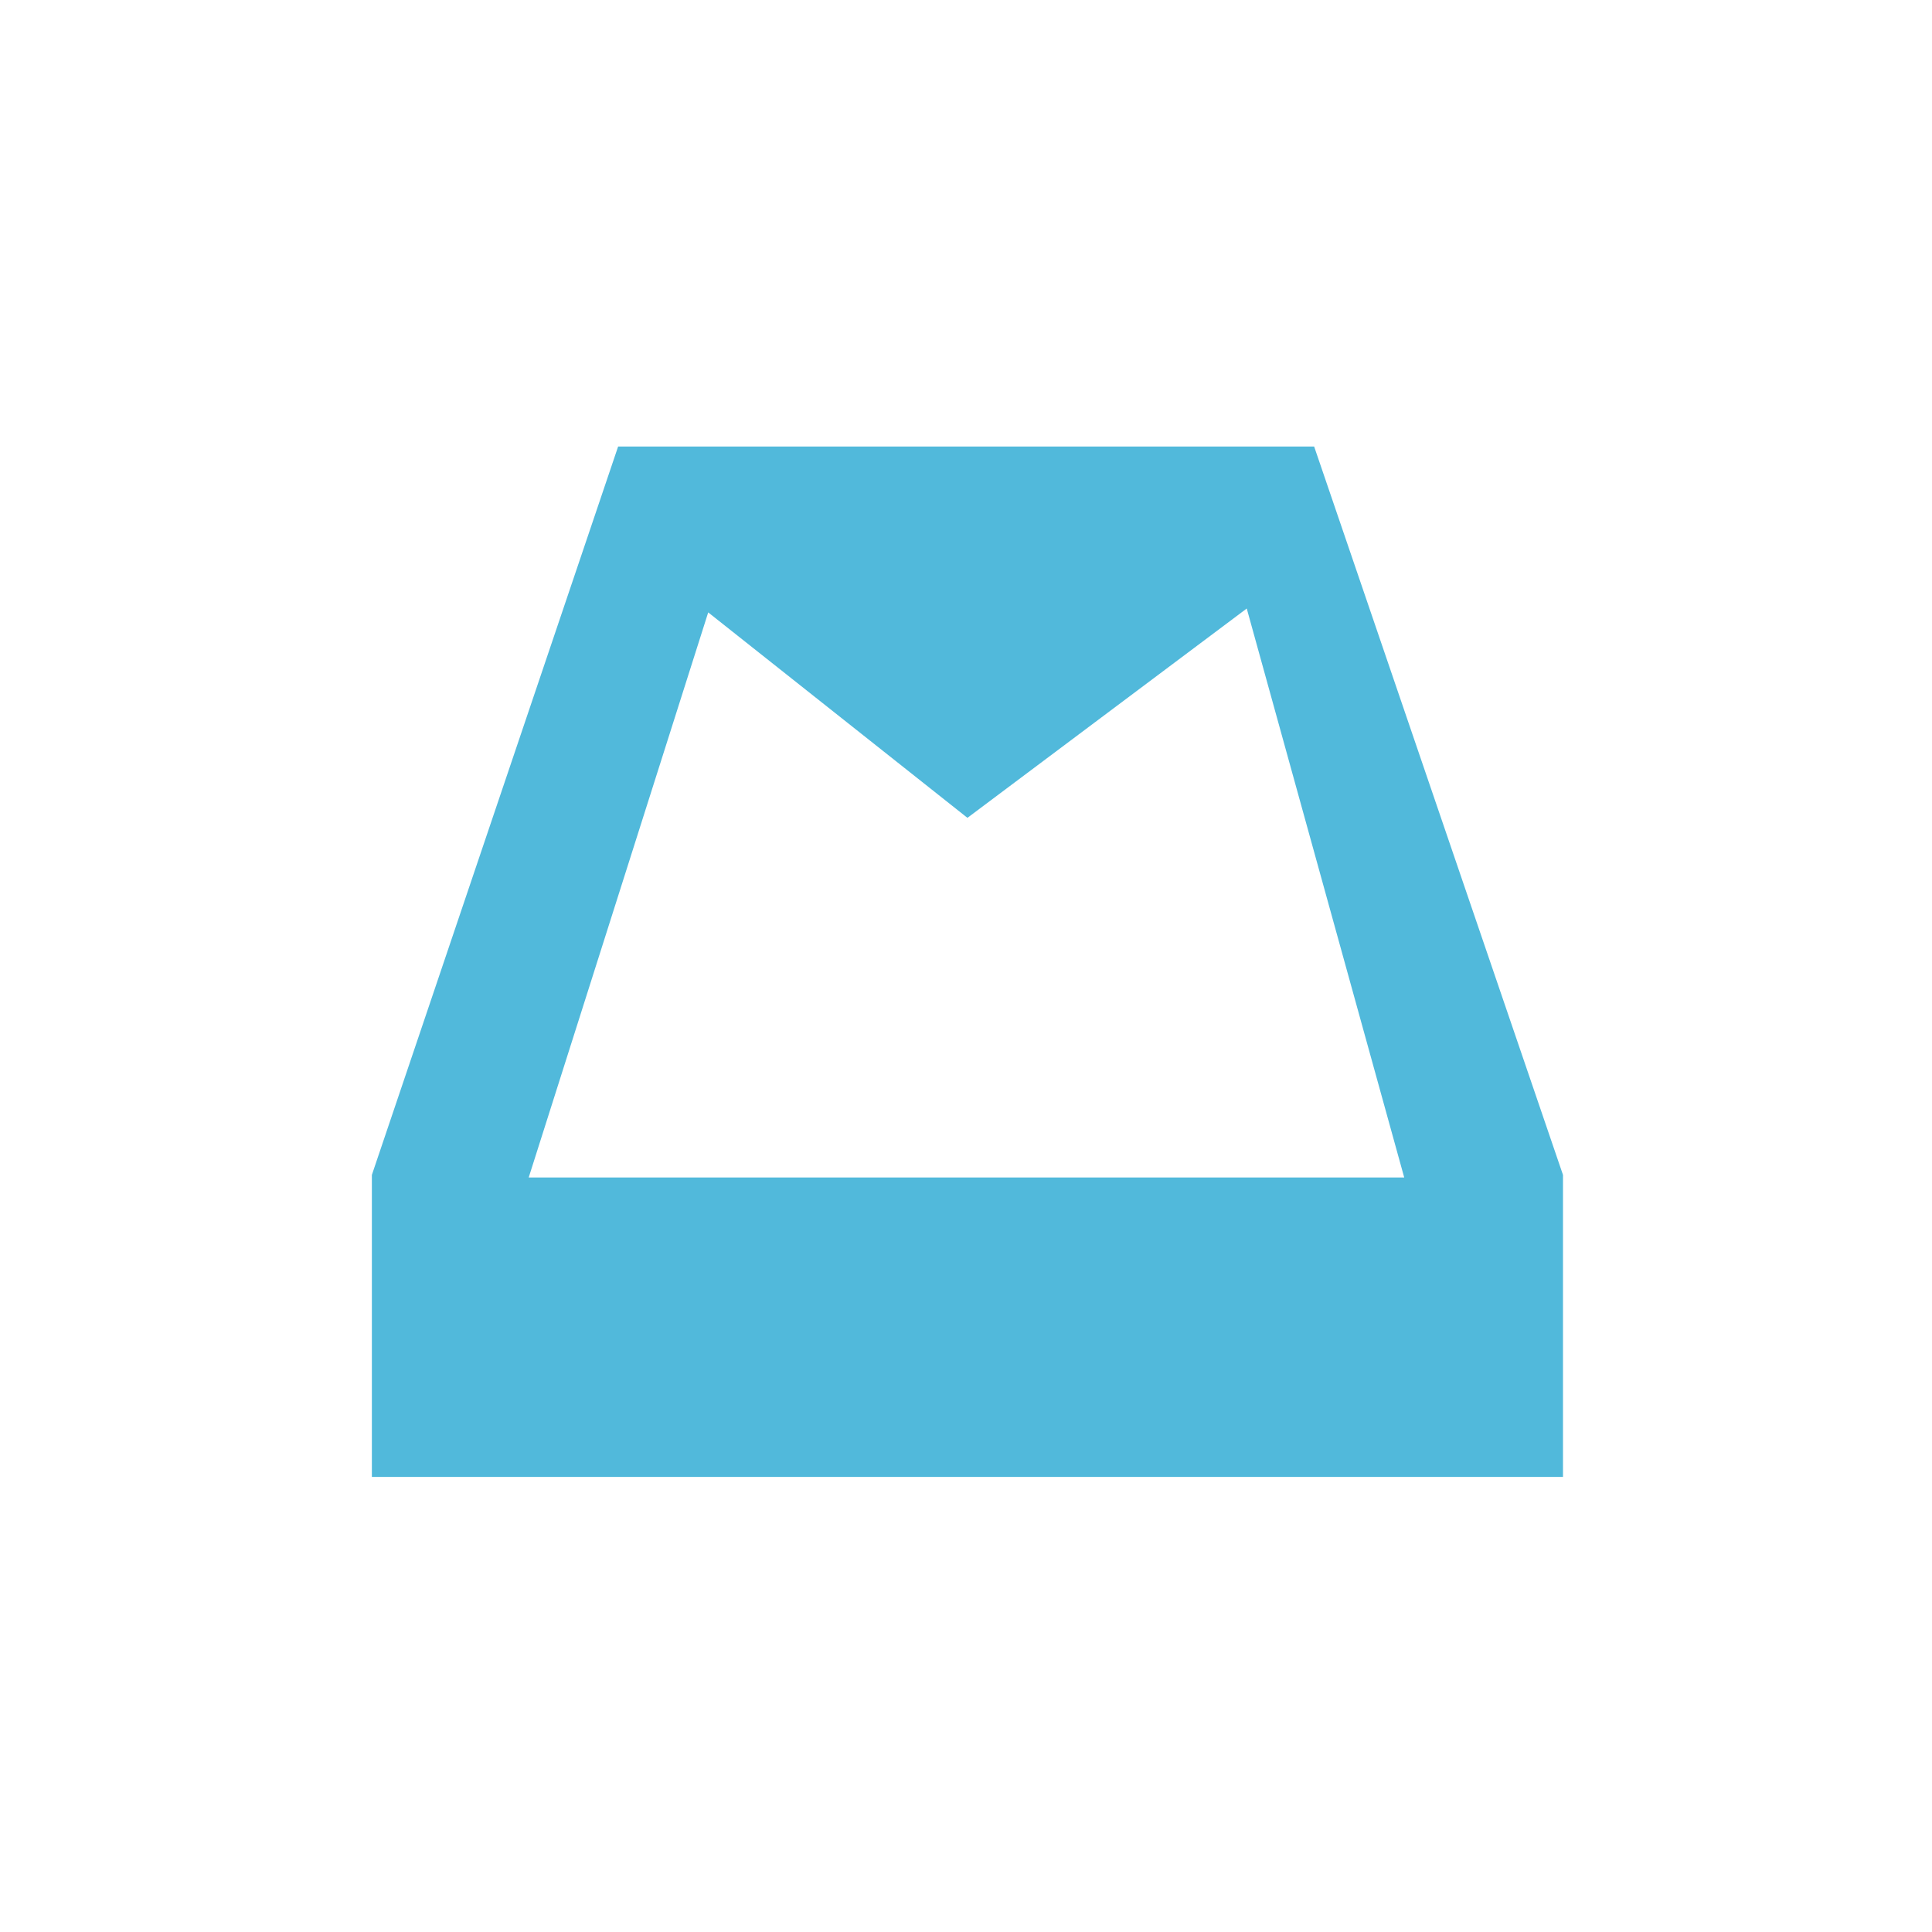 <?xml version="1.0" encoding="utf-8"?>
<!-- Generator: Adobe Illustrator 17.0.0, SVG Export Plug-In . SVG Version: 6.00 Build 0)  -->
<!DOCTYPE svg PUBLIC "-//W3C//DTD SVG 1.1//EN" "http://www.w3.org/Graphics/SVG/1.1/DTD/svg11.dtd">
<svg version="1.1" xmlns="http://www.w3.org/2000/svg" xmlns:xlink="http://www.w3.org/1999/xlink" x="0px" y="0px" viewBox="150 -75 450 450" enable-background="new 150 -75 450 450" xml:space="preserve">
<g id="Layer_2">
	<path fill="#51B9DB" d="M456.088,29H293.975l-57.358,169.66V269H514.05v-70.34L456.088,29z M273.145,199.264l41.811-131.623
		l60.377,47.849l65.057-48.755l36.679,132.528H273.145z"/>
</g>
</svg>
